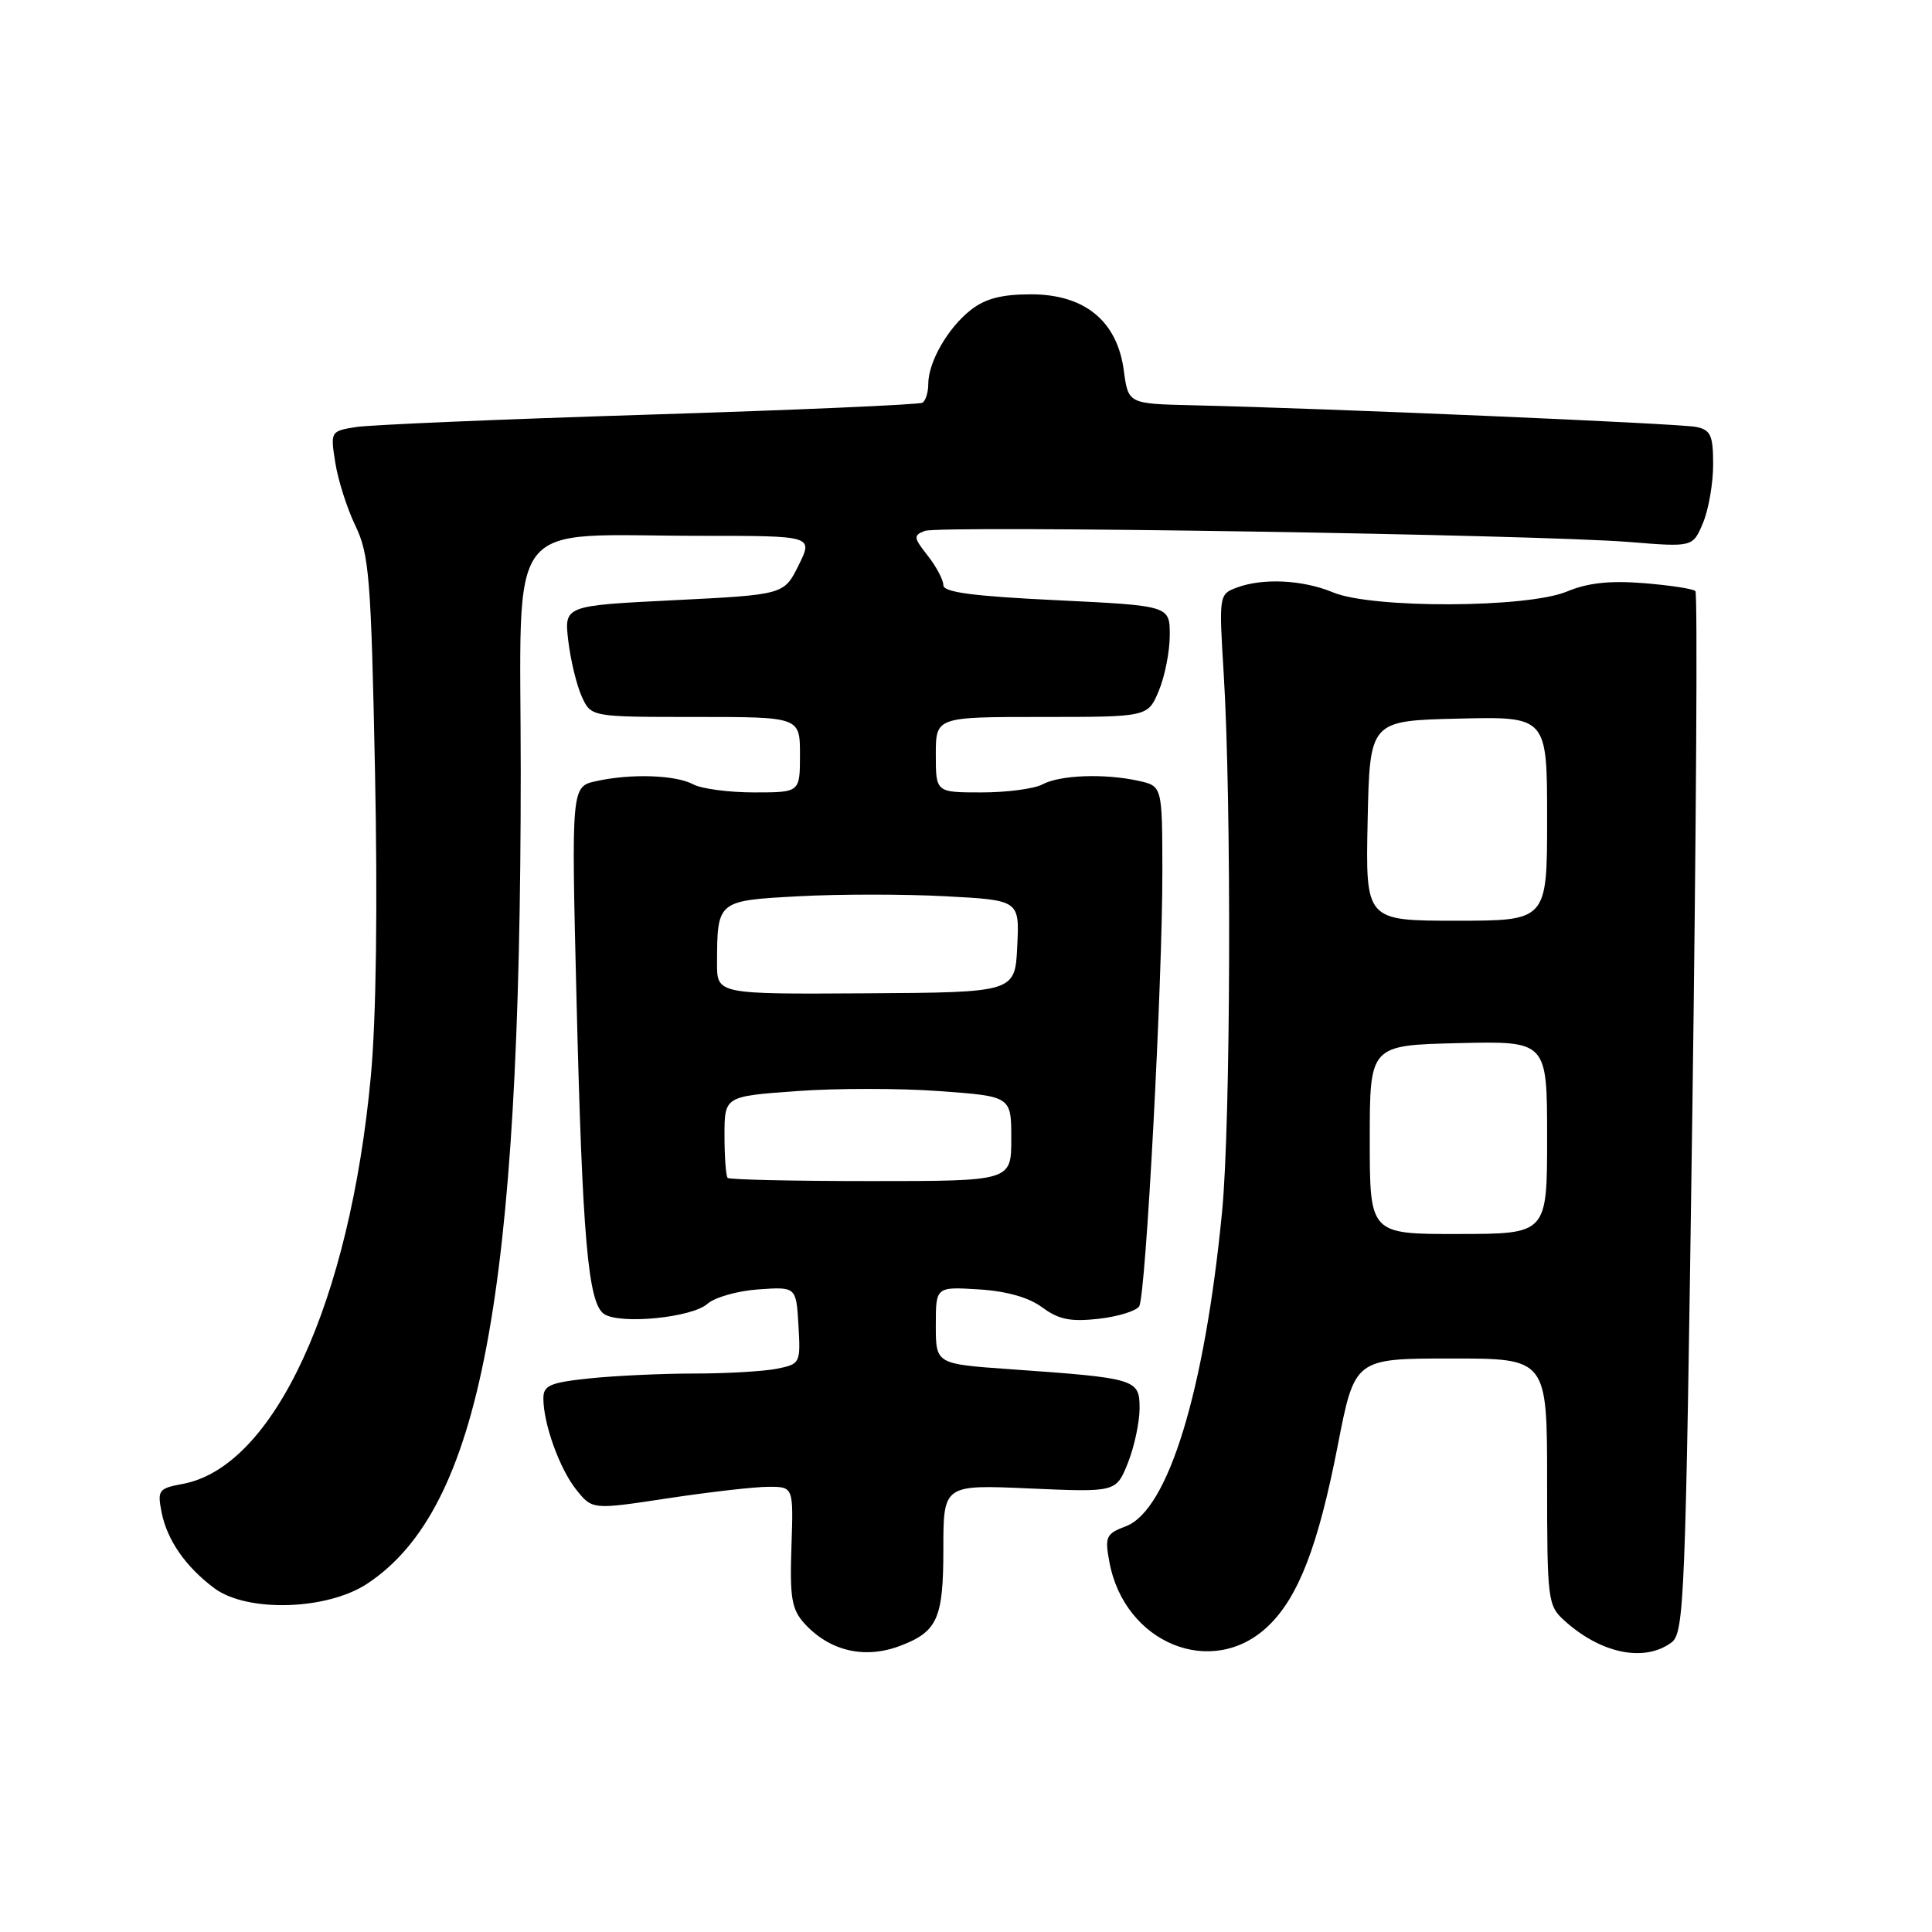 <?xml version="1.0" encoding="UTF-8" standalone="no"?>
<!DOCTYPE svg PUBLIC "-//W3C//DTD SVG 1.1//EN" "http://www.w3.org/Graphics/SVG/1.1/DTD/svg11.dtd" >
<svg xmlns="http://www.w3.org/2000/svg" xmlns:xlink="http://www.w3.org/1999/xlink" version="1.1" viewBox="0 0 256 256">
 <g >
 <path fill="currentColor"
d=" M 119.28 218.08 C 124.22 216.21 125.00 214.46 125.00 205.29 C 125.00 196.72 125.00 196.72 136.45 197.23 C 147.89 197.73 147.89 197.73 149.45 193.85 C 150.30 191.71 151.00 188.45 151.00 186.61 C 151.00 182.73 150.62 182.61 133.75 181.42 C 124.00 180.73 124.00 180.73 124.00 175.61 C 124.00 170.50 124.00 170.50 129.68 170.85 C 133.38 171.08 136.32 171.91 138.11 173.24 C 140.29 174.85 141.84 175.16 145.56 174.75 C 148.14 174.46 150.56 173.71 150.95 173.09 C 151.83 171.65 154.04 130.10 154.02 115.33 C 154.00 104.16 154.00 104.16 150.84 103.46 C 146.33 102.47 140.44 102.69 138.12 103.94 C 137.03 104.52 133.40 105.00 130.07 105.00 C 124.00 105.00 124.00 105.00 124.00 100.00 C 124.00 95.00 124.00 95.00 138.05 95.00 C 152.10 95.00 152.10 95.00 153.55 91.53 C 154.35 89.62 155.00 86.31 155.00 84.16 C 155.00 80.26 155.00 80.26 140.00 79.53 C 128.92 79.00 125.00 78.48 125.00 77.54 C 125.00 76.84 124.07 75.08 122.93 73.63 C 121.04 71.23 121.00 70.94 122.54 70.35 C 124.53 69.58 203.74 70.83 215.91 71.82 C 224.31 72.50 224.31 72.50 225.66 69.28 C 226.40 67.51 227.00 64.03 227.00 61.55 C 227.00 57.68 226.68 56.97 224.75 56.57 C 222.60 56.12 175.83 54.11 158.00 53.70 C 149.50 53.50 149.50 53.50 148.91 49.09 C 148.04 42.54 143.73 39.00 136.62 39.00 C 132.71 39.00 130.56 39.56 128.61 41.09 C 125.58 43.48 123.00 47.98 123.00 50.89 C 123.00 51.99 122.65 53.10 122.23 53.36 C 121.80 53.62 105.49 54.33 85.98 54.94 C 66.46 55.55 48.98 56.29 47.13 56.59 C 43.80 57.13 43.77 57.18 44.43 61.32 C 44.79 63.62 45.99 67.38 47.10 69.68 C 48.92 73.47 49.17 76.55 49.69 102.18 C 50.05 120.01 49.85 134.98 49.14 142.59 C 46.35 172.60 36.32 194.35 24.24 196.62 C 21.01 197.22 20.84 197.45 21.41 200.38 C 22.14 204.07 24.58 207.59 28.39 210.44 C 32.73 213.68 43.34 213.37 48.67 209.84 C 63.68 199.91 68.99 171.83 69.00 102.39 C 69.00 67.66 66.44 71.00 93.01 71.00 C 107.75 71.00 107.75 71.00 105.82 74.90 C 103.89 78.80 103.89 78.80 89.32 79.53 C 74.75 80.25 74.75 80.25 75.30 84.92 C 75.61 87.49 76.41 90.81 77.09 92.30 C 78.32 95.00 78.32 95.00 92.16 95.00 C 106.00 95.00 106.00 95.00 106.00 100.00 C 106.00 105.00 106.00 105.00 99.93 105.00 C 96.60 105.00 92.97 104.52 91.88 103.94 C 89.53 102.68 83.65 102.48 79.02 103.50 C 75.70 104.22 75.70 104.22 76.39 132.36 C 77.17 164.13 77.92 172.68 80.04 174.11 C 82.16 175.53 91.67 174.60 93.73 172.77 C 94.71 171.90 97.75 171.04 100.50 170.85 C 105.50 170.50 105.50 170.50 105.80 175.62 C 106.09 180.64 106.04 180.74 102.92 181.37 C 101.18 181.71 96.27 182.00 92.02 182.00 C 87.77 182.00 81.53 182.29 78.15 182.64 C 72.89 183.19 72.00 183.57 72.00 185.28 C 72.00 188.68 74.16 194.66 76.38 197.42 C 78.50 200.05 78.50 200.05 88.50 198.53 C 94.00 197.70 99.99 197.01 101.82 197.01 C 105.14 197.00 105.14 197.00 104.87 204.95 C 104.64 211.66 104.90 213.23 106.55 215.07 C 109.88 218.77 114.56 219.88 119.28 218.08 Z  M 168.04 215.46 C 172.05 211.62 174.66 204.86 177.25 191.58 C 179.50 180.01 179.50 180.01 192.25 180.01 C 205.00 180.00 205.00 180.00 205.00 196.33 C 205.00 211.98 205.09 212.74 207.25 214.70 C 212.07 219.09 217.84 220.30 221.45 217.66 C 223.18 216.40 223.34 212.45 224.24 147.59 C 224.76 109.79 224.95 78.62 224.65 78.32 C 224.36 78.02 221.27 77.55 217.80 77.27 C 213.30 76.91 210.39 77.23 207.63 78.38 C 202.37 80.58 181.81 80.65 176.65 78.50 C 172.63 76.82 167.29 76.56 163.82 77.88 C 161.54 78.74 161.51 78.94 162.14 89.13 C 163.20 106.17 163.08 148.86 161.93 160.58 C 159.62 184.34 154.79 200.12 149.18 202.24 C 146.56 203.23 146.38 203.62 146.99 206.92 C 148.97 217.78 160.66 222.53 168.04 215.46 Z  M 96.42 156.08 C 96.19 155.85 96.00 153.33 96.00 150.47 C 96.00 145.27 96.00 145.27 105.50 144.58 C 110.73 144.19 119.28 144.19 124.50 144.58 C 134.00 145.27 134.00 145.27 134.00 150.89 C 134.00 156.50 134.00 156.50 115.42 156.50 C 105.20 156.50 96.65 156.31 96.42 156.08 Z  M 95.01 127.62 C 95.04 119.33 95.02 119.34 105.83 118.76 C 111.15 118.47 119.91 118.47 125.29 118.76 C 135.09 119.28 135.09 119.28 134.79 125.39 C 134.50 131.50 134.50 131.50 114.75 131.62 C 95.00 131.74 95.00 131.74 95.01 127.62 Z  M 181.50 151.01 C 181.50 138.50 181.50 138.50 193.25 138.22 C 205.00 137.94 205.00 137.94 205.00 150.72 C 205.00 163.50 205.00 163.50 193.25 163.51 C 181.50 163.53 181.50 163.53 181.50 151.01 Z  M 181.22 108.75 C 181.50 95.50 181.50 95.50 193.25 95.22 C 205.00 94.94 205.00 94.94 205.00 108.47 C 205.00 122.00 205.00 122.00 192.97 122.00 C 180.94 122.00 180.94 122.00 181.22 108.75 Z "/>
</g>
</svg>